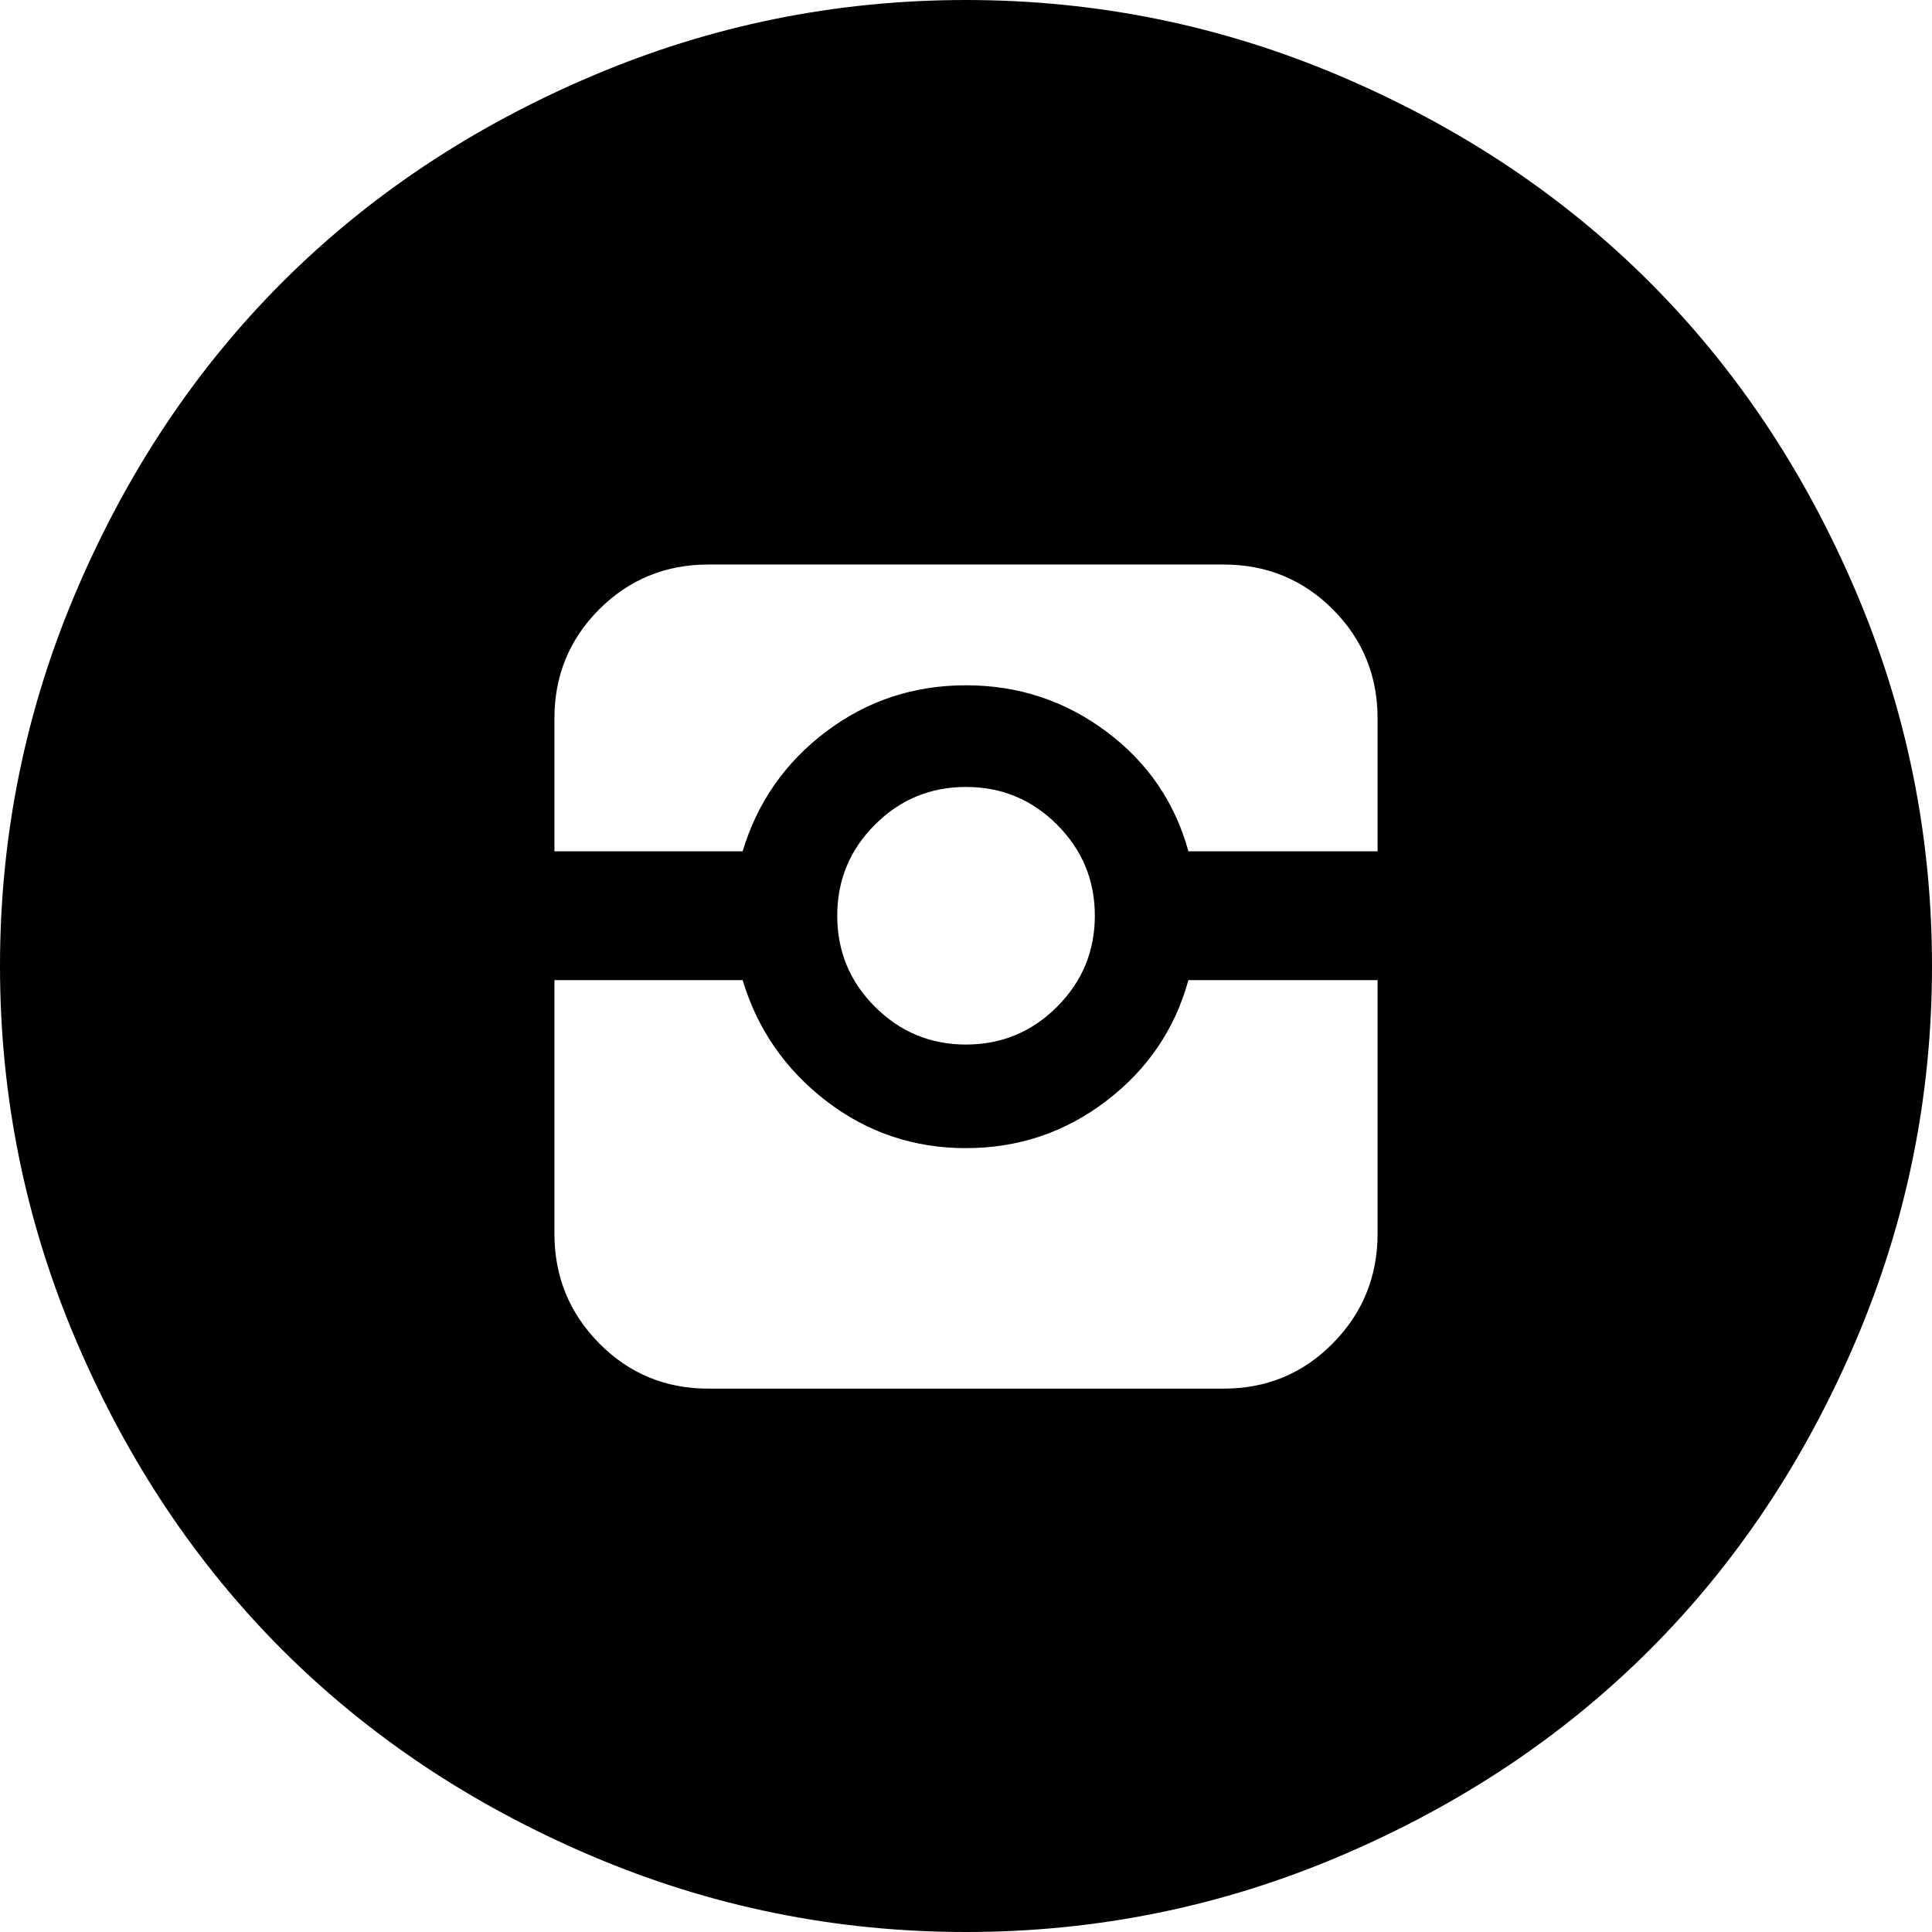 <svg width="28.125" height="28.125" viewBox="0 -52.896 28.125 28.125" xmlns="http://www.w3.org/2000/svg"><path d="M0 -38.833C0 -40.737 0.371 -42.559 1.113 -44.297C1.855 -46.035 2.854 -47.532 4.109 -48.787C5.364 -50.042 6.86 -51.04 8.599 -51.782C10.337 -52.524 12.158 -52.896 14.062 -52.896C15.967 -52.896 17.788 -52.524 19.526 -51.782C21.265 -51.04 22.761 -50.042 24.016 -48.787C25.271 -47.532 26.27 -46.035 27.012 -44.297C27.754 -42.559 28.125 -40.737 28.125 -38.833C28.125 -36.929 27.754 -35.107 27.012 -33.369C26.27 -31.631 25.271 -30.134 24.016 -28.879C22.761 -27.625 21.265 -26.626 19.526 -25.884C17.788 -25.142 15.967 -24.771 14.062 -24.771C12.158 -24.771 10.337 -25.142 8.599 -25.884C6.86 -26.626 5.364 -27.625 4.109 -28.879C2.854 -30.134 1.855 -31.631 1.113 -33.369C0.371 -35.107 0 -36.929 0 -38.833ZM8.071 -34.937C8.071 -34.312 8.289 -33.779 8.723 -33.34C9.158 -32.9 9.688 -32.681 10.312 -32.681L17.812 -32.681C18.438 -32.681 18.967 -32.9 19.402 -33.34C19.836 -33.779 20.054 -34.312 20.054 -34.937L20.054 -38.628L17.3 -38.628C17.104 -37.915 16.707 -37.329 16.106 -36.87C15.505 -36.411 14.824 -36.182 14.062 -36.182C13.301 -36.182 12.622 -36.411 12.026 -36.87C11.431 -37.329 11.025 -37.915 10.811 -38.628L8.071 -38.628ZM8.071 -40.503L10.811 -40.503C11.025 -41.216 11.431 -41.797 12.026 -42.246C12.622 -42.695 13.301 -42.92 14.062 -42.92C14.824 -42.92 15.505 -42.695 16.106 -42.246C16.707 -41.797 17.104 -41.216 17.3 -40.503L20.054 -40.503L20.054 -42.437C20.054 -43.062 19.836 -43.591 19.402 -44.026C18.967 -44.46 18.438 -44.678 17.812 -44.678L10.312 -44.678C9.688 -44.678 9.158 -44.46 8.723 -44.026C8.289 -43.591 8.071 -43.062 8.071 -42.437ZM12.188 -39.565C12.188 -39.048 12.371 -38.606 12.737 -38.24C13.103 -37.874 13.545 -37.69 14.062 -37.69C14.58 -37.69 15.022 -37.874 15.388 -38.24C15.754 -38.606 15.938 -39.048 15.938 -39.565C15.938 -40.083 15.754 -40.525 15.388 -40.891C15.022 -41.257 14.58 -41.44 14.062 -41.44C13.545 -41.44 13.103 -41.257 12.737 -40.891C12.371 -40.525 12.188 -40.083 12.188 -39.565ZM12.188 -39.565"></path></svg>